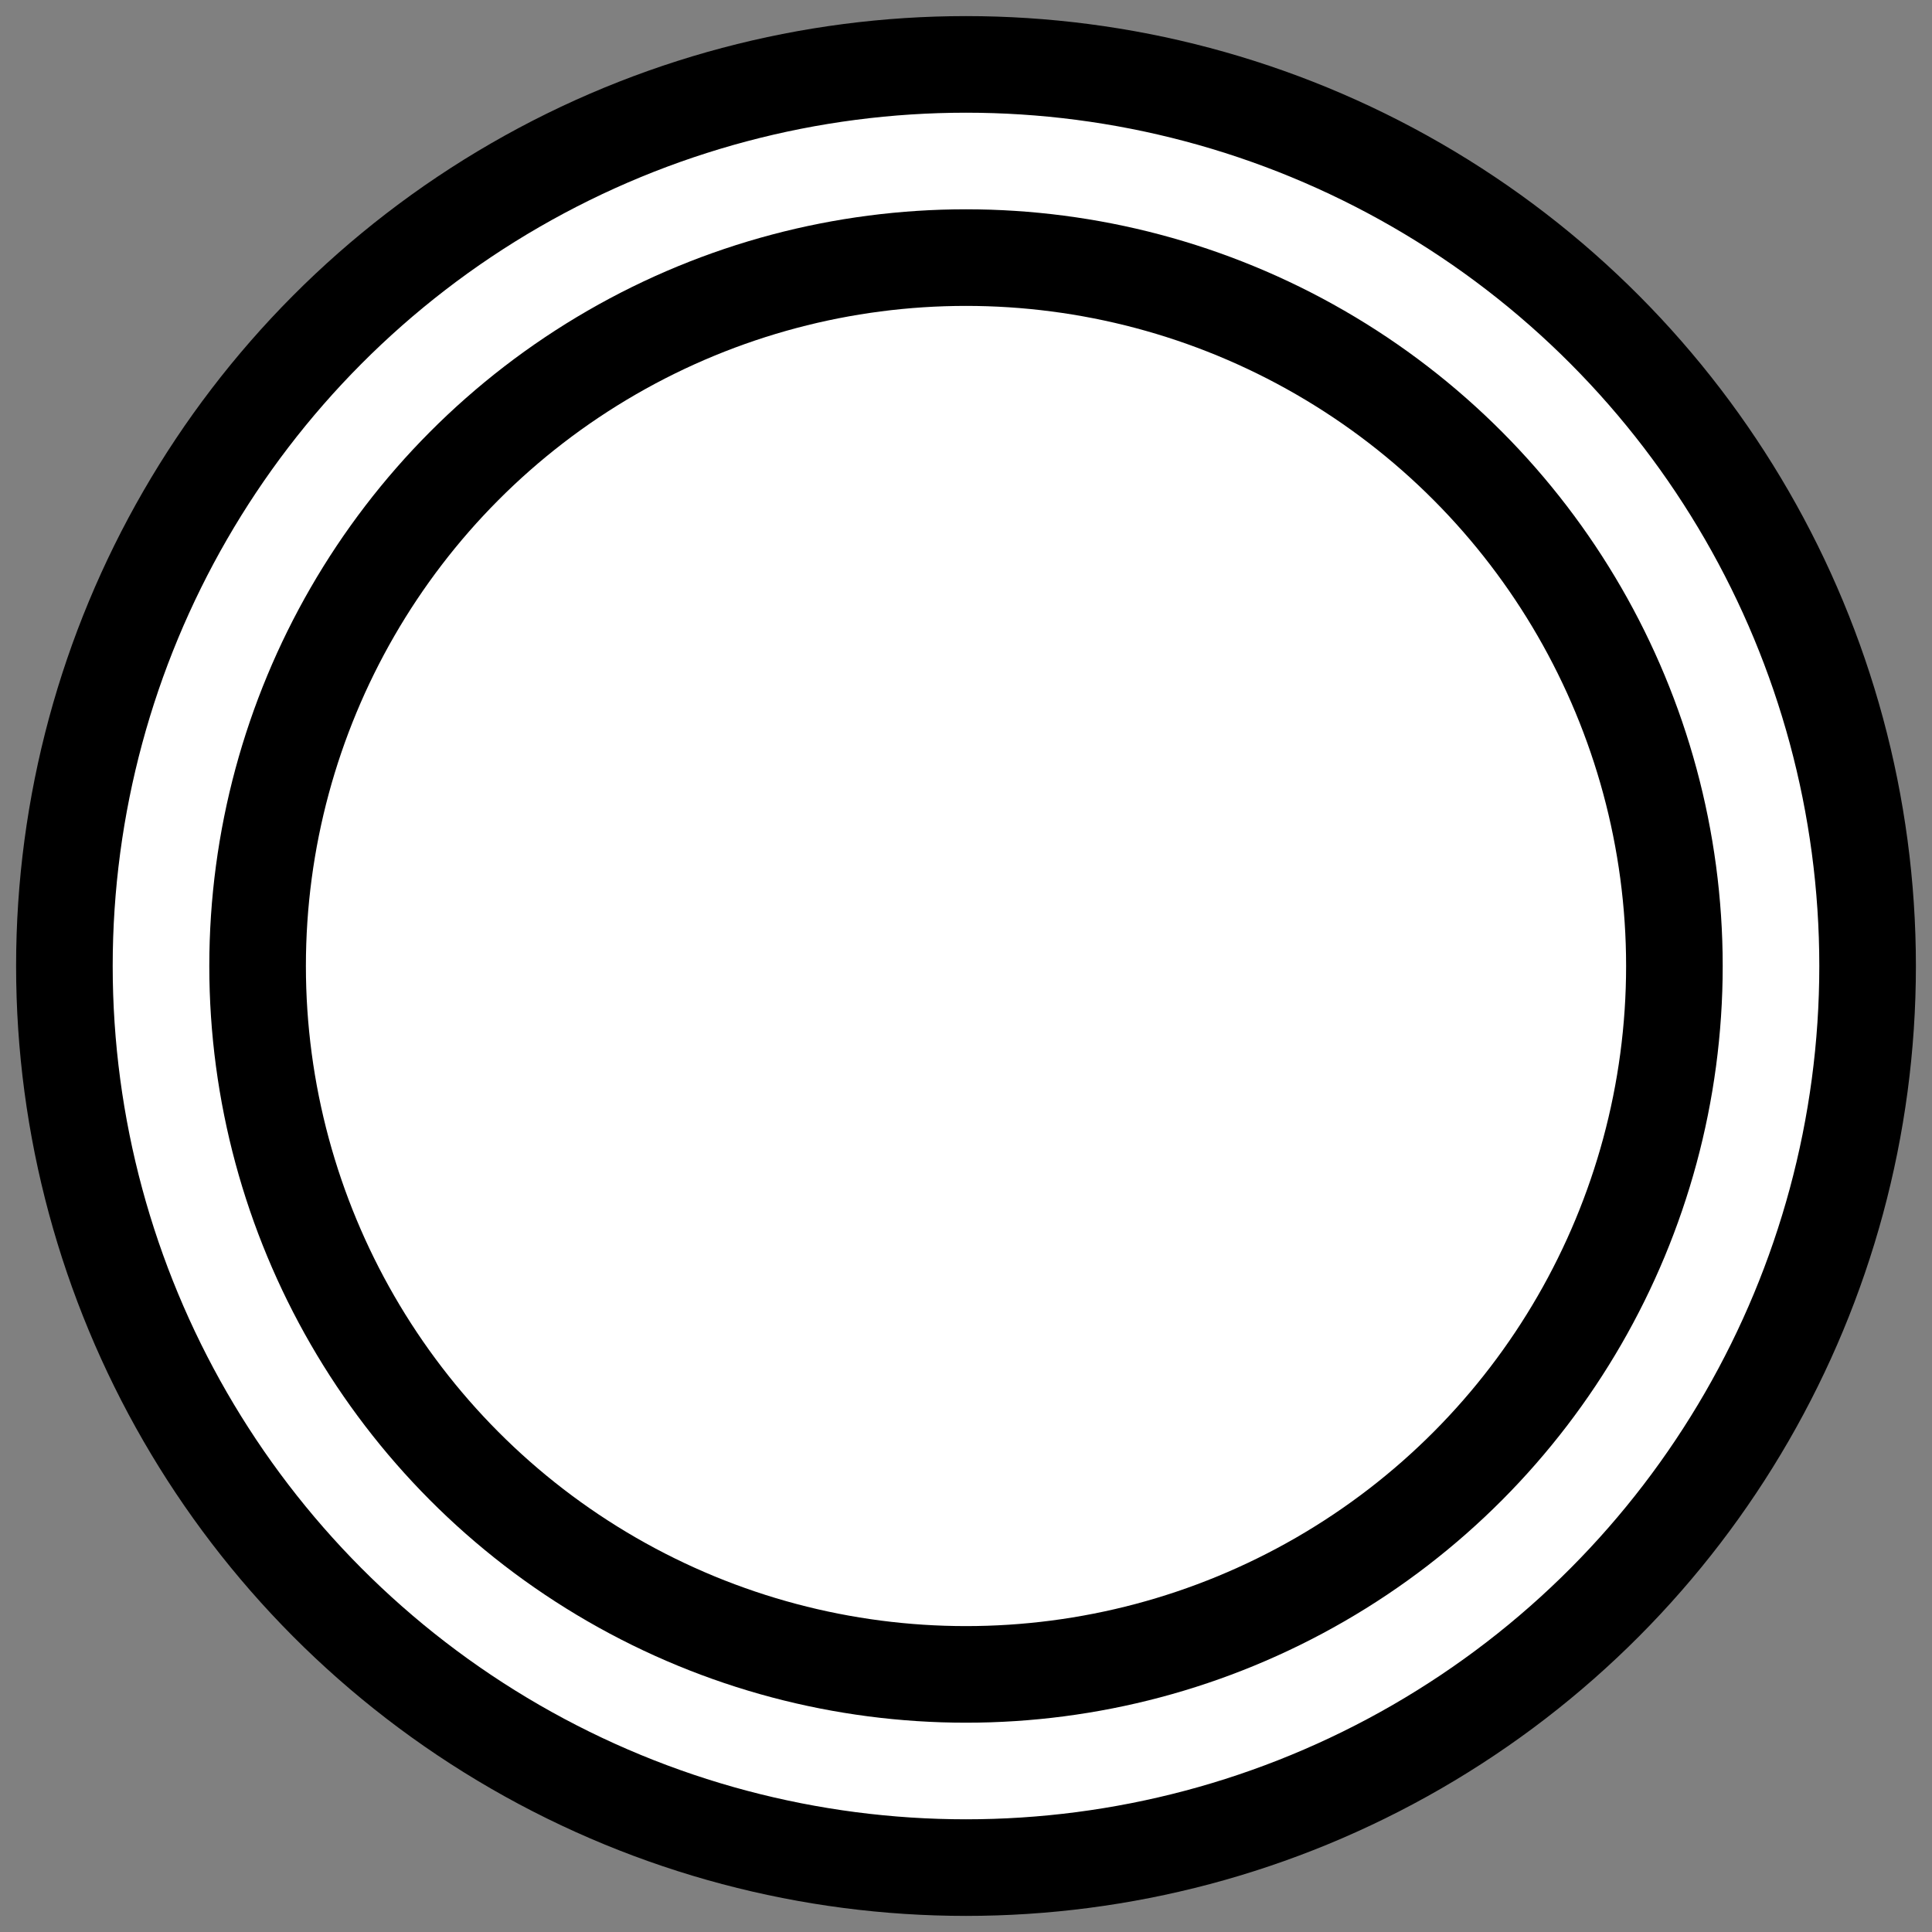 <svg width="30" height="30" xmlns="http://www.w3.org/2000/svg">
 <rect width="100%" height="100%" fill="#808080" stroke="none"/>
 <!-- Created with Method Draw - http://github.com/duopixel/Method-Draw/ -->
 <g>
  <ellipse ry="14" rx="14" id="svg_2" cy="15" cx="15" stroke-width="1.5" stroke="#000" fill="#fff"/>
  <ellipse ry="11" rx="11" id="svg_3" cy="15" cx="15" stroke-width="1.5" stroke="#000" fill="#fff"/>
 </g>
</svg>